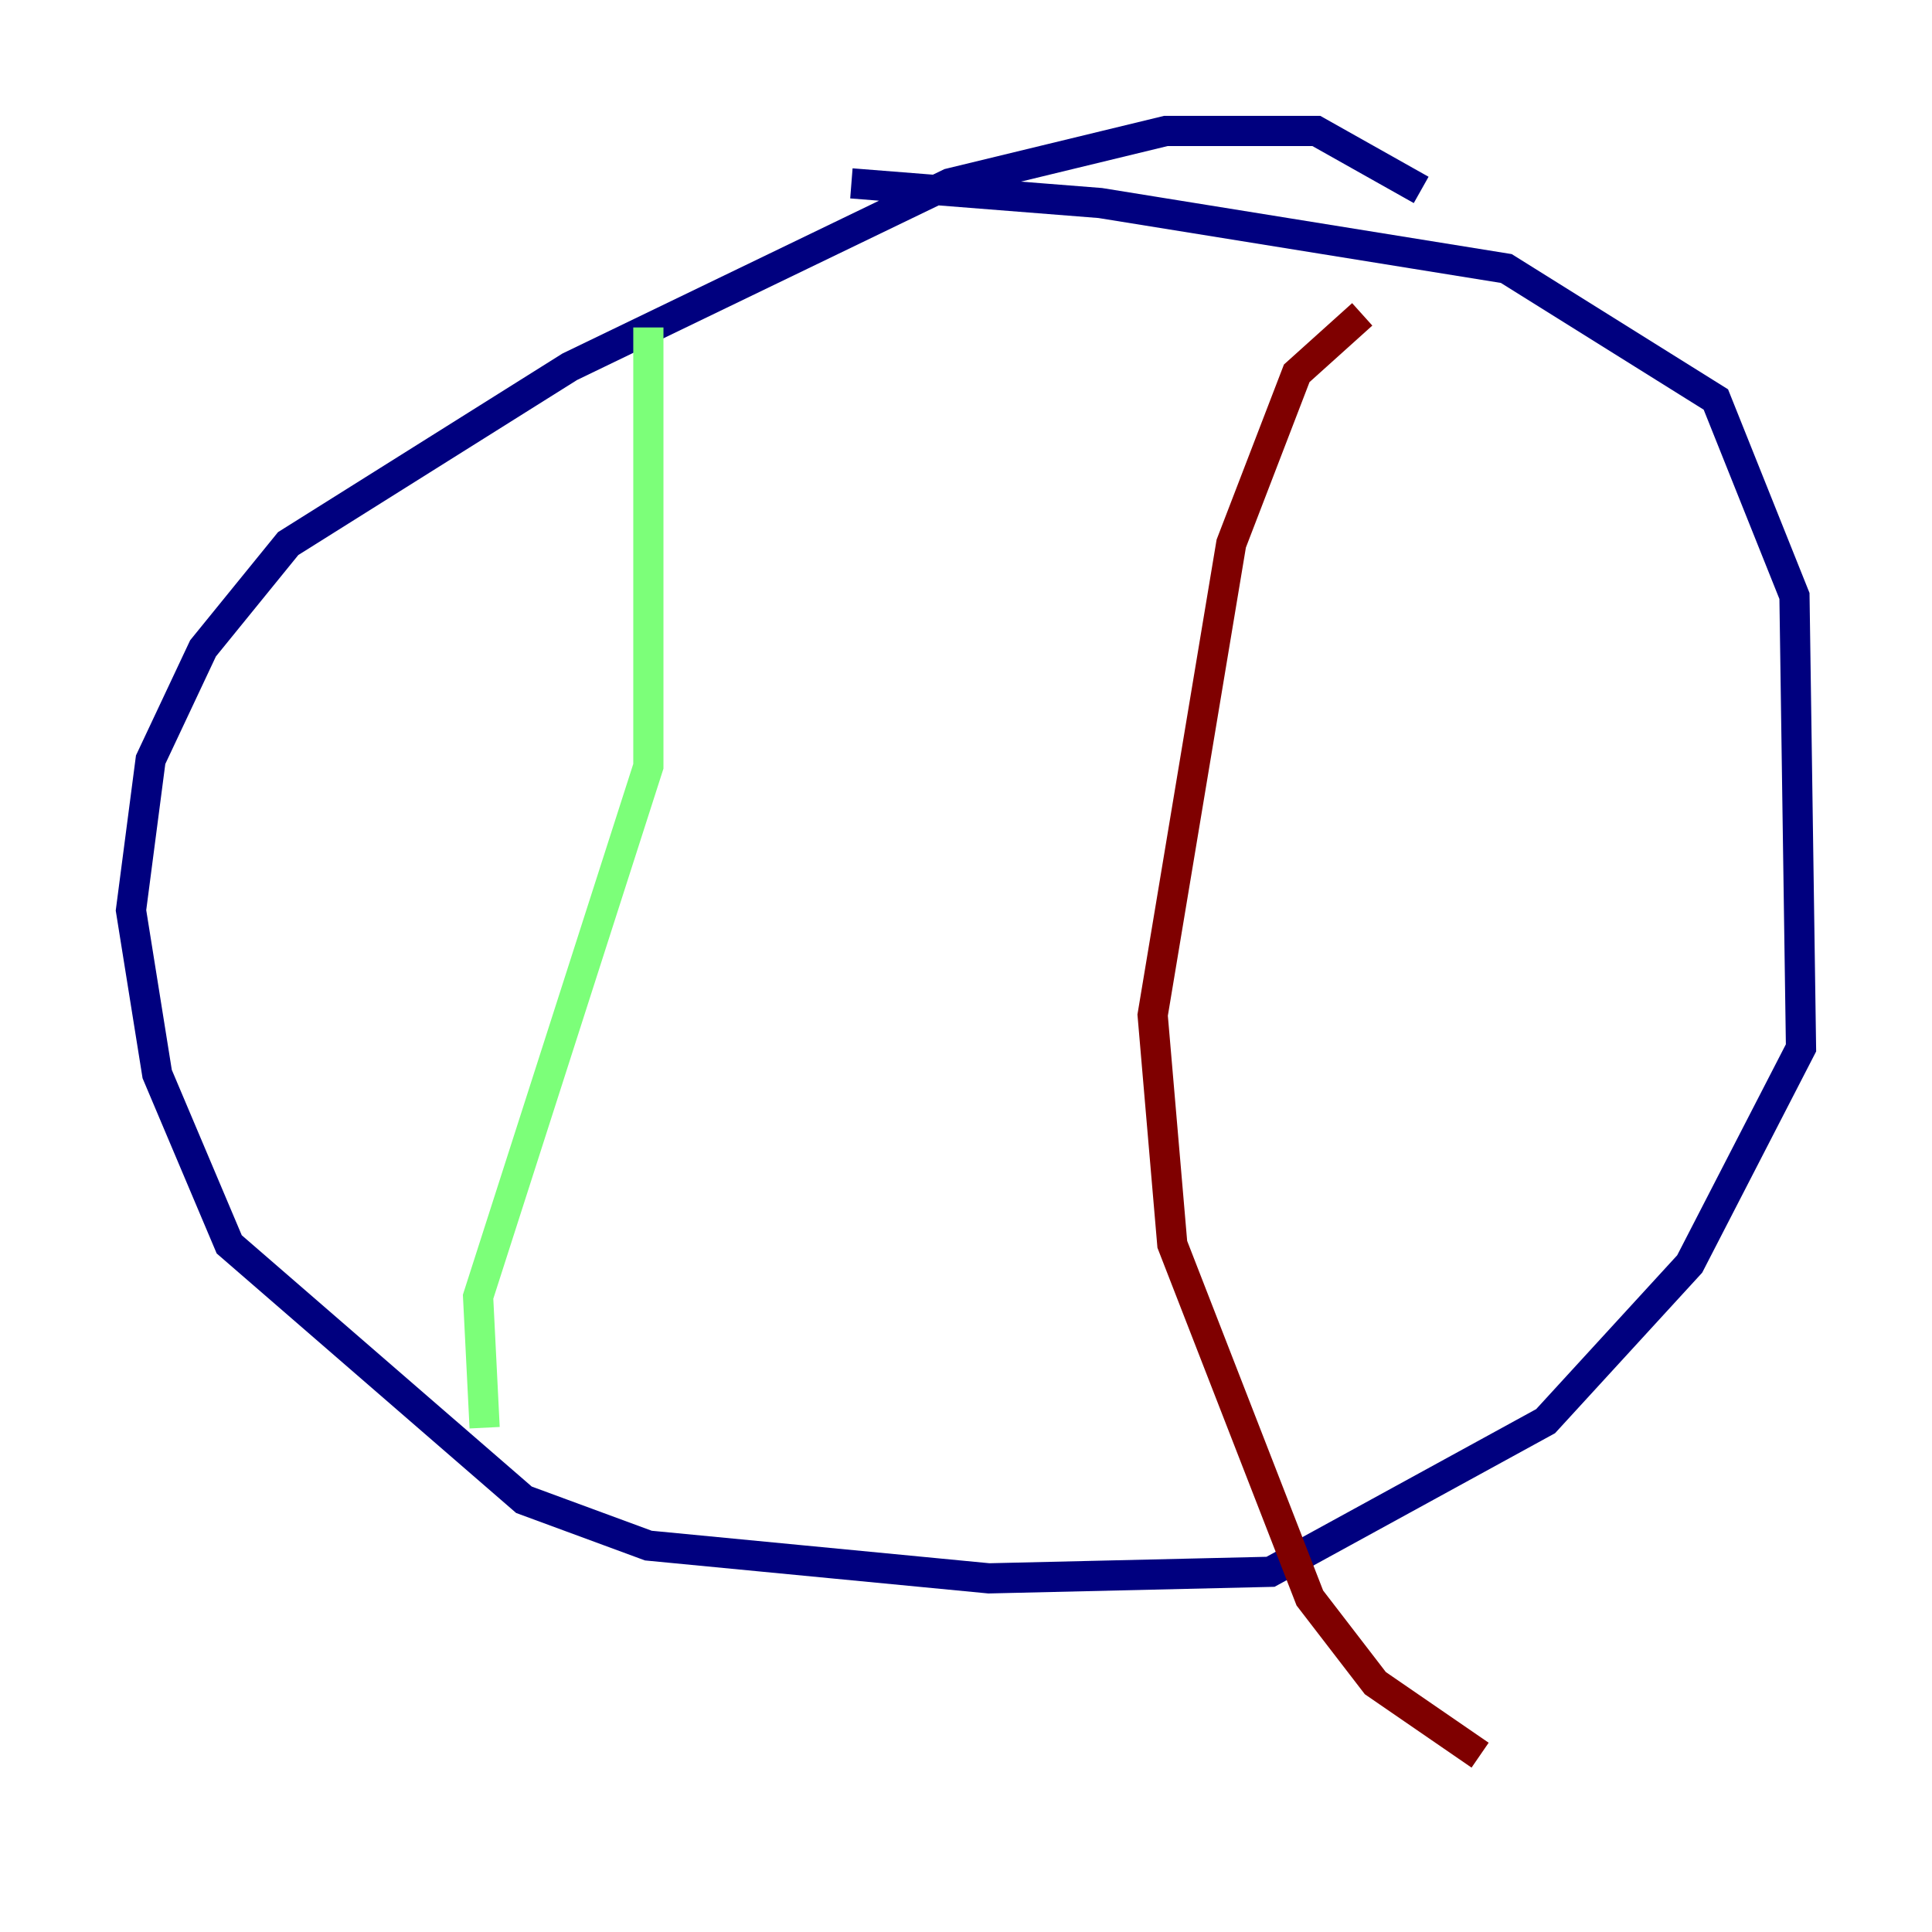 <?xml version="1.0" encoding="utf-8" ?>
<svg baseProfile="tiny" height="128" version="1.2" viewBox="0,0,128,128" width="128" xmlns="http://www.w3.org/2000/svg" xmlns:ev="http://www.w3.org/2001/xml-events" xmlns:xlink="http://www.w3.org/1999/xlink"><defs /><polyline fill="none" points="94.156,12.583 87.214,8.678 77.234,8.678 62.915,12.149 37.749,24.298 19.091,36.014 13.451,42.956 9.98,50.332 8.678,60.312 10.414,71.159 15.186,82.441 34.712,99.363 42.956,102.4 65.519,104.57 84.176,104.136 102.4,94.156 111.946,83.742 119.322,69.424 118.888,39.485 113.681,26.468 99.797,17.79 72.895,13.451 56.407,12.149" stroke="#00007f" stroke-width="2" /><polyline fill="none" points="42.956,21.695 42.956,50.766 31.675,85.912 32.108,94.59" stroke="#7cff79" stroke-width="2" /><polyline fill="none" points="90.251,20.827 85.912,24.732 81.573,36.014 76.366,67.254 77.668,82.441 86.78,105.871 91.119,111.512 98.061,116.285" stroke="#7f0000" stroke-width="2" /></svg>